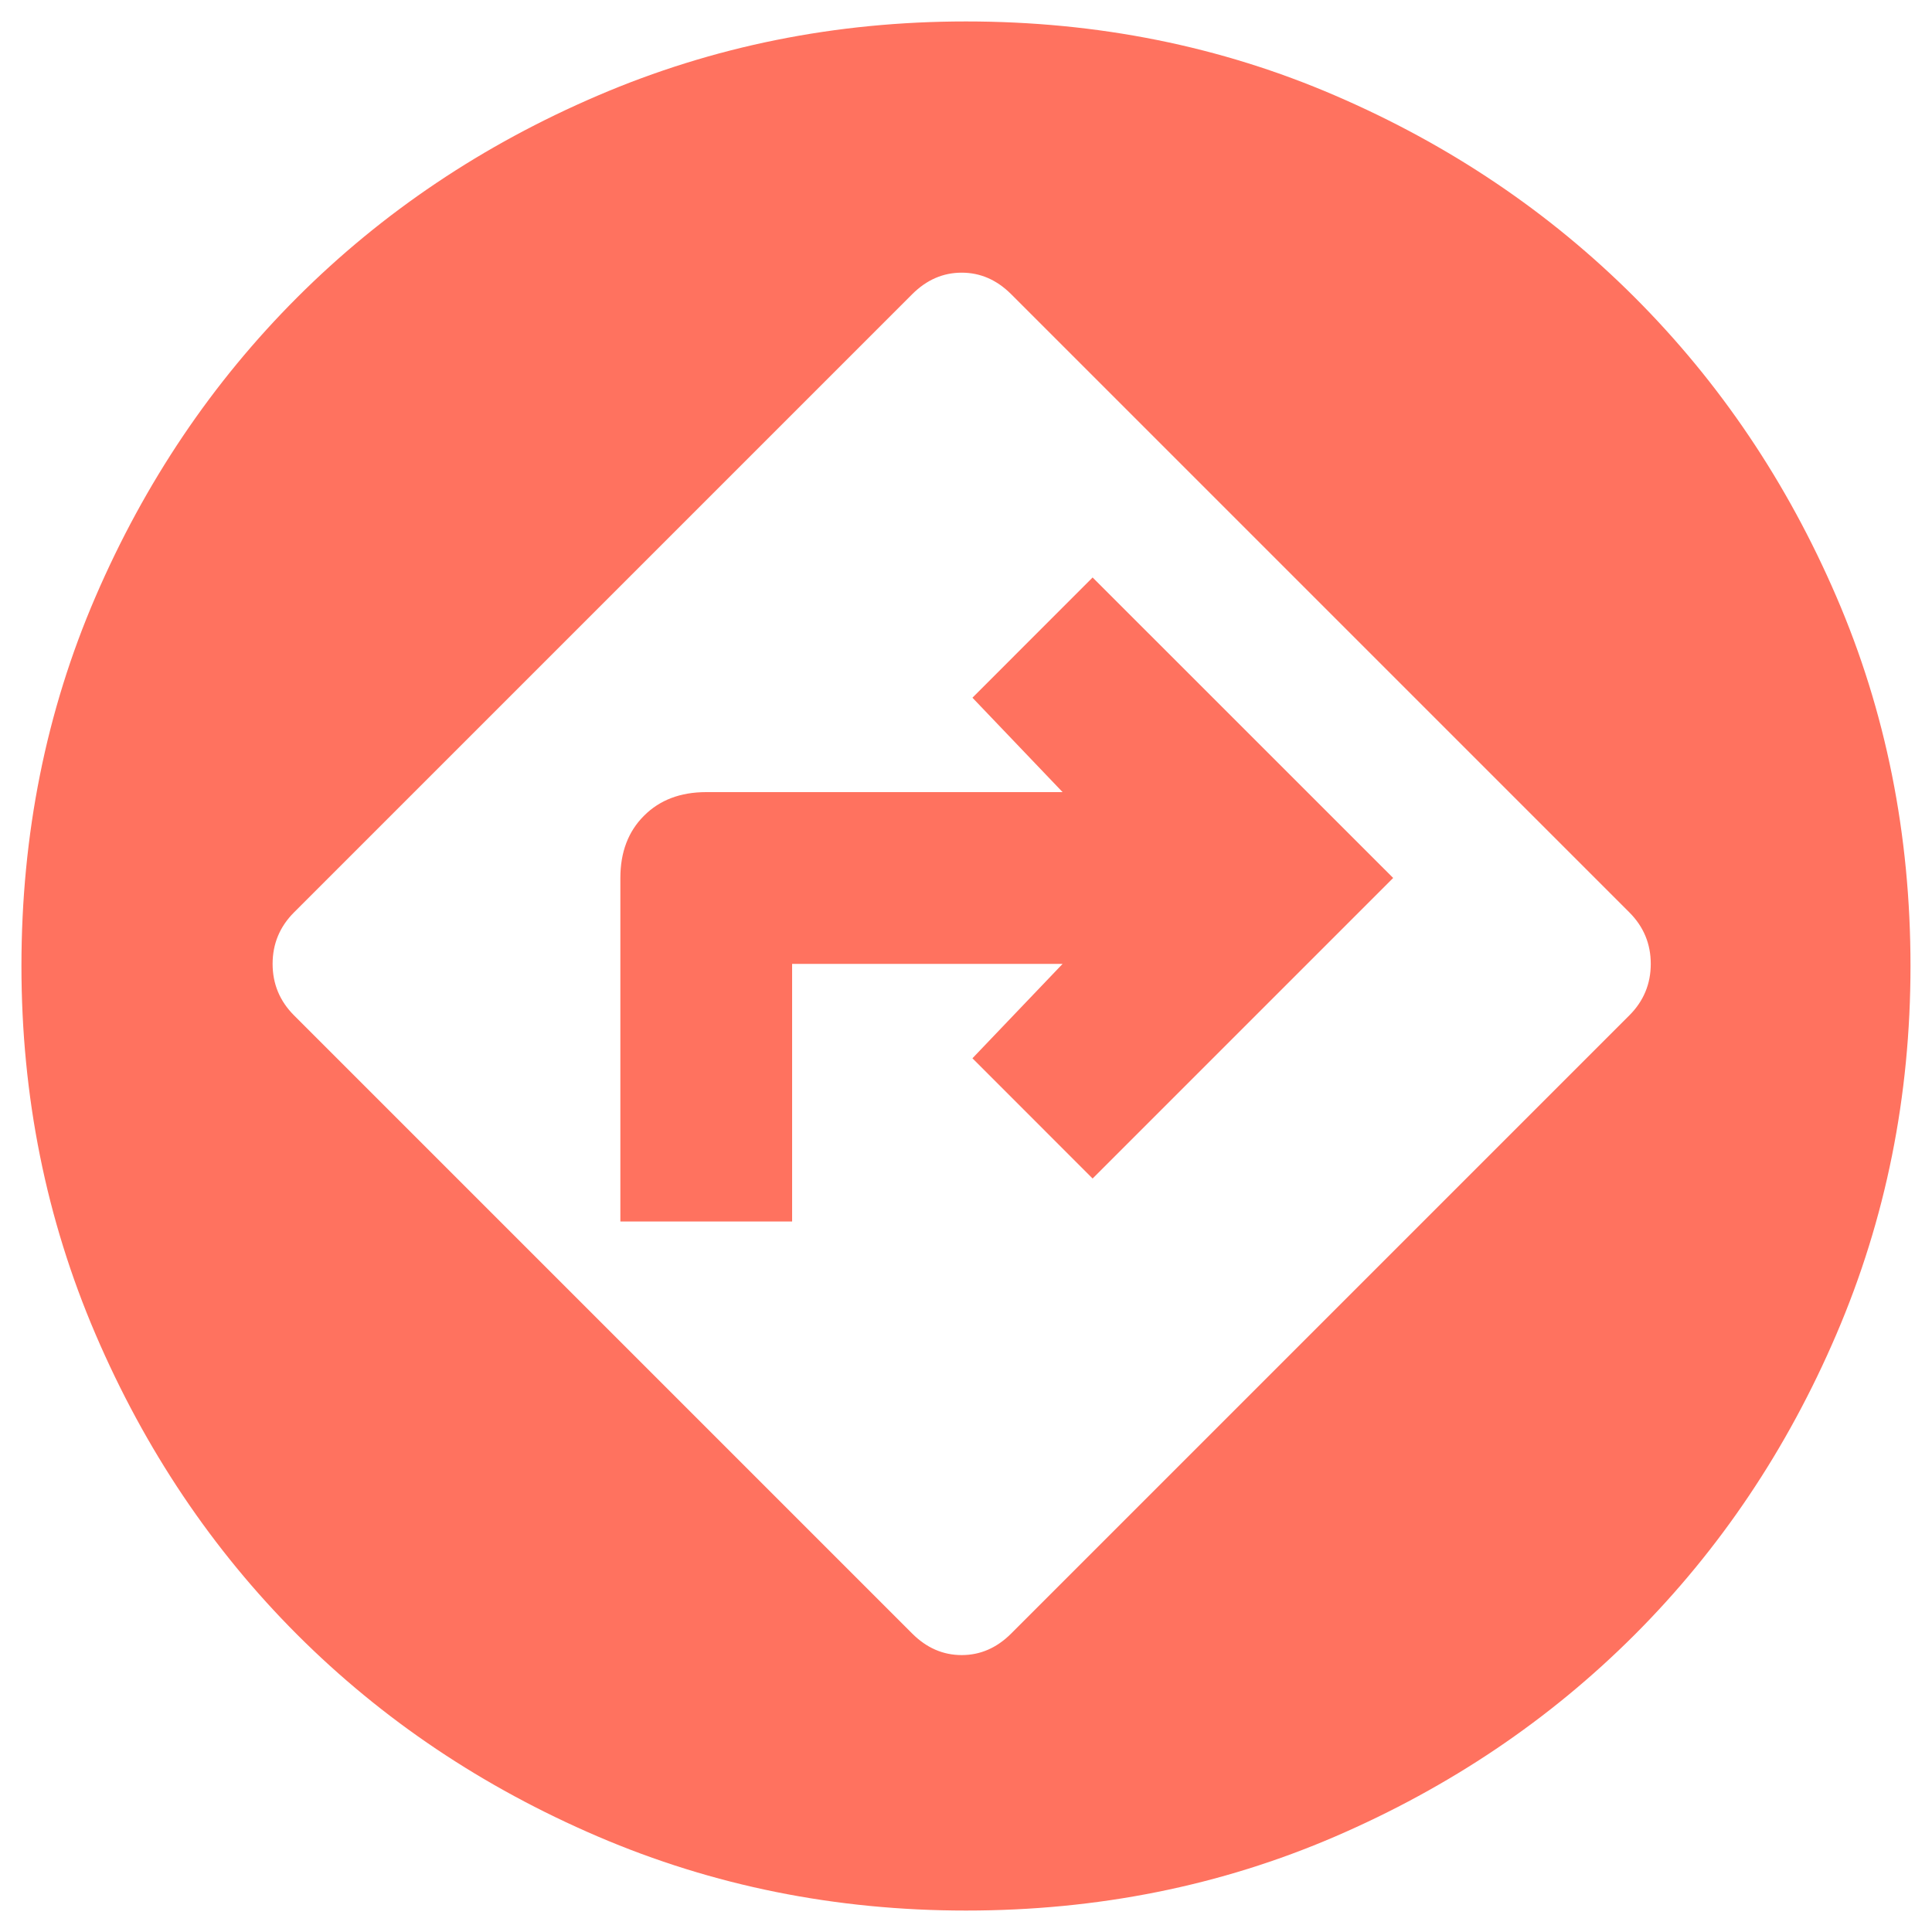 <svg width="30" height="30" viewBox="0 0 30 30" fill="none" xmlns="http://www.w3.org/2000/svg">
<path d="M15 29.667C12.977 29.667 11.072 29.284 9.283 28.517C7.494 27.75 5.939 26.706 4.616 25.384C3.294 24.061 2.25 22.506 1.483 20.717C0.716 18.928 0.333 17.022 0.333 15C0.333 12.956 0.716 11.045 1.483 9.267C2.25 7.489 3.294 5.939 4.616 4.617C5.939 3.295 7.494 2.25 9.283 1.484C11.072 0.717 12.977 0.333 15 0.333C17.044 0.333 18.955 0.717 20.733 1.484C22.511 2.25 24.061 3.295 25.383 4.617C26.705 5.939 27.75 7.489 28.516 9.267C29.283 11.045 29.666 12.956 29.666 15C29.666 17.022 29.283 18.928 28.516 20.717C27.75 22.506 26.705 24.061 25.383 25.384C24.061 26.706 22.511 27.75 20.733 28.517C18.955 29.284 17.044 29.667 15 29.667ZM14.166 25.367C14.389 25.589 14.644 25.7 14.933 25.7C15.222 25.7 15.477 25.589 15.7 25.367L25.3 15.767C25.522 15.545 25.633 15.278 25.633 14.967C25.633 14.656 25.522 14.389 25.3 14.167L15.7 4.567C15.477 4.345 15.222 4.234 14.933 4.234C14.644 4.234 14.389 4.345 14.166 4.567L4.566 14.167C4.344 14.389 4.233 14.656 4.233 14.967C4.233 15.278 4.344 15.545 4.566 15.767L14.166 25.367ZM9.633 18.967V13.633C9.633 13.233 9.755 12.911 10 12.667C10.244 12.422 10.566 12.3 10.966 12.3H16.5L15.1 10.834L16.966 8.967L21.633 13.633L16.966 18.3L15.1 16.433L16.5 14.967H12.3V18.967H9.633Z" fill="#FF725F"/>
</svg>
